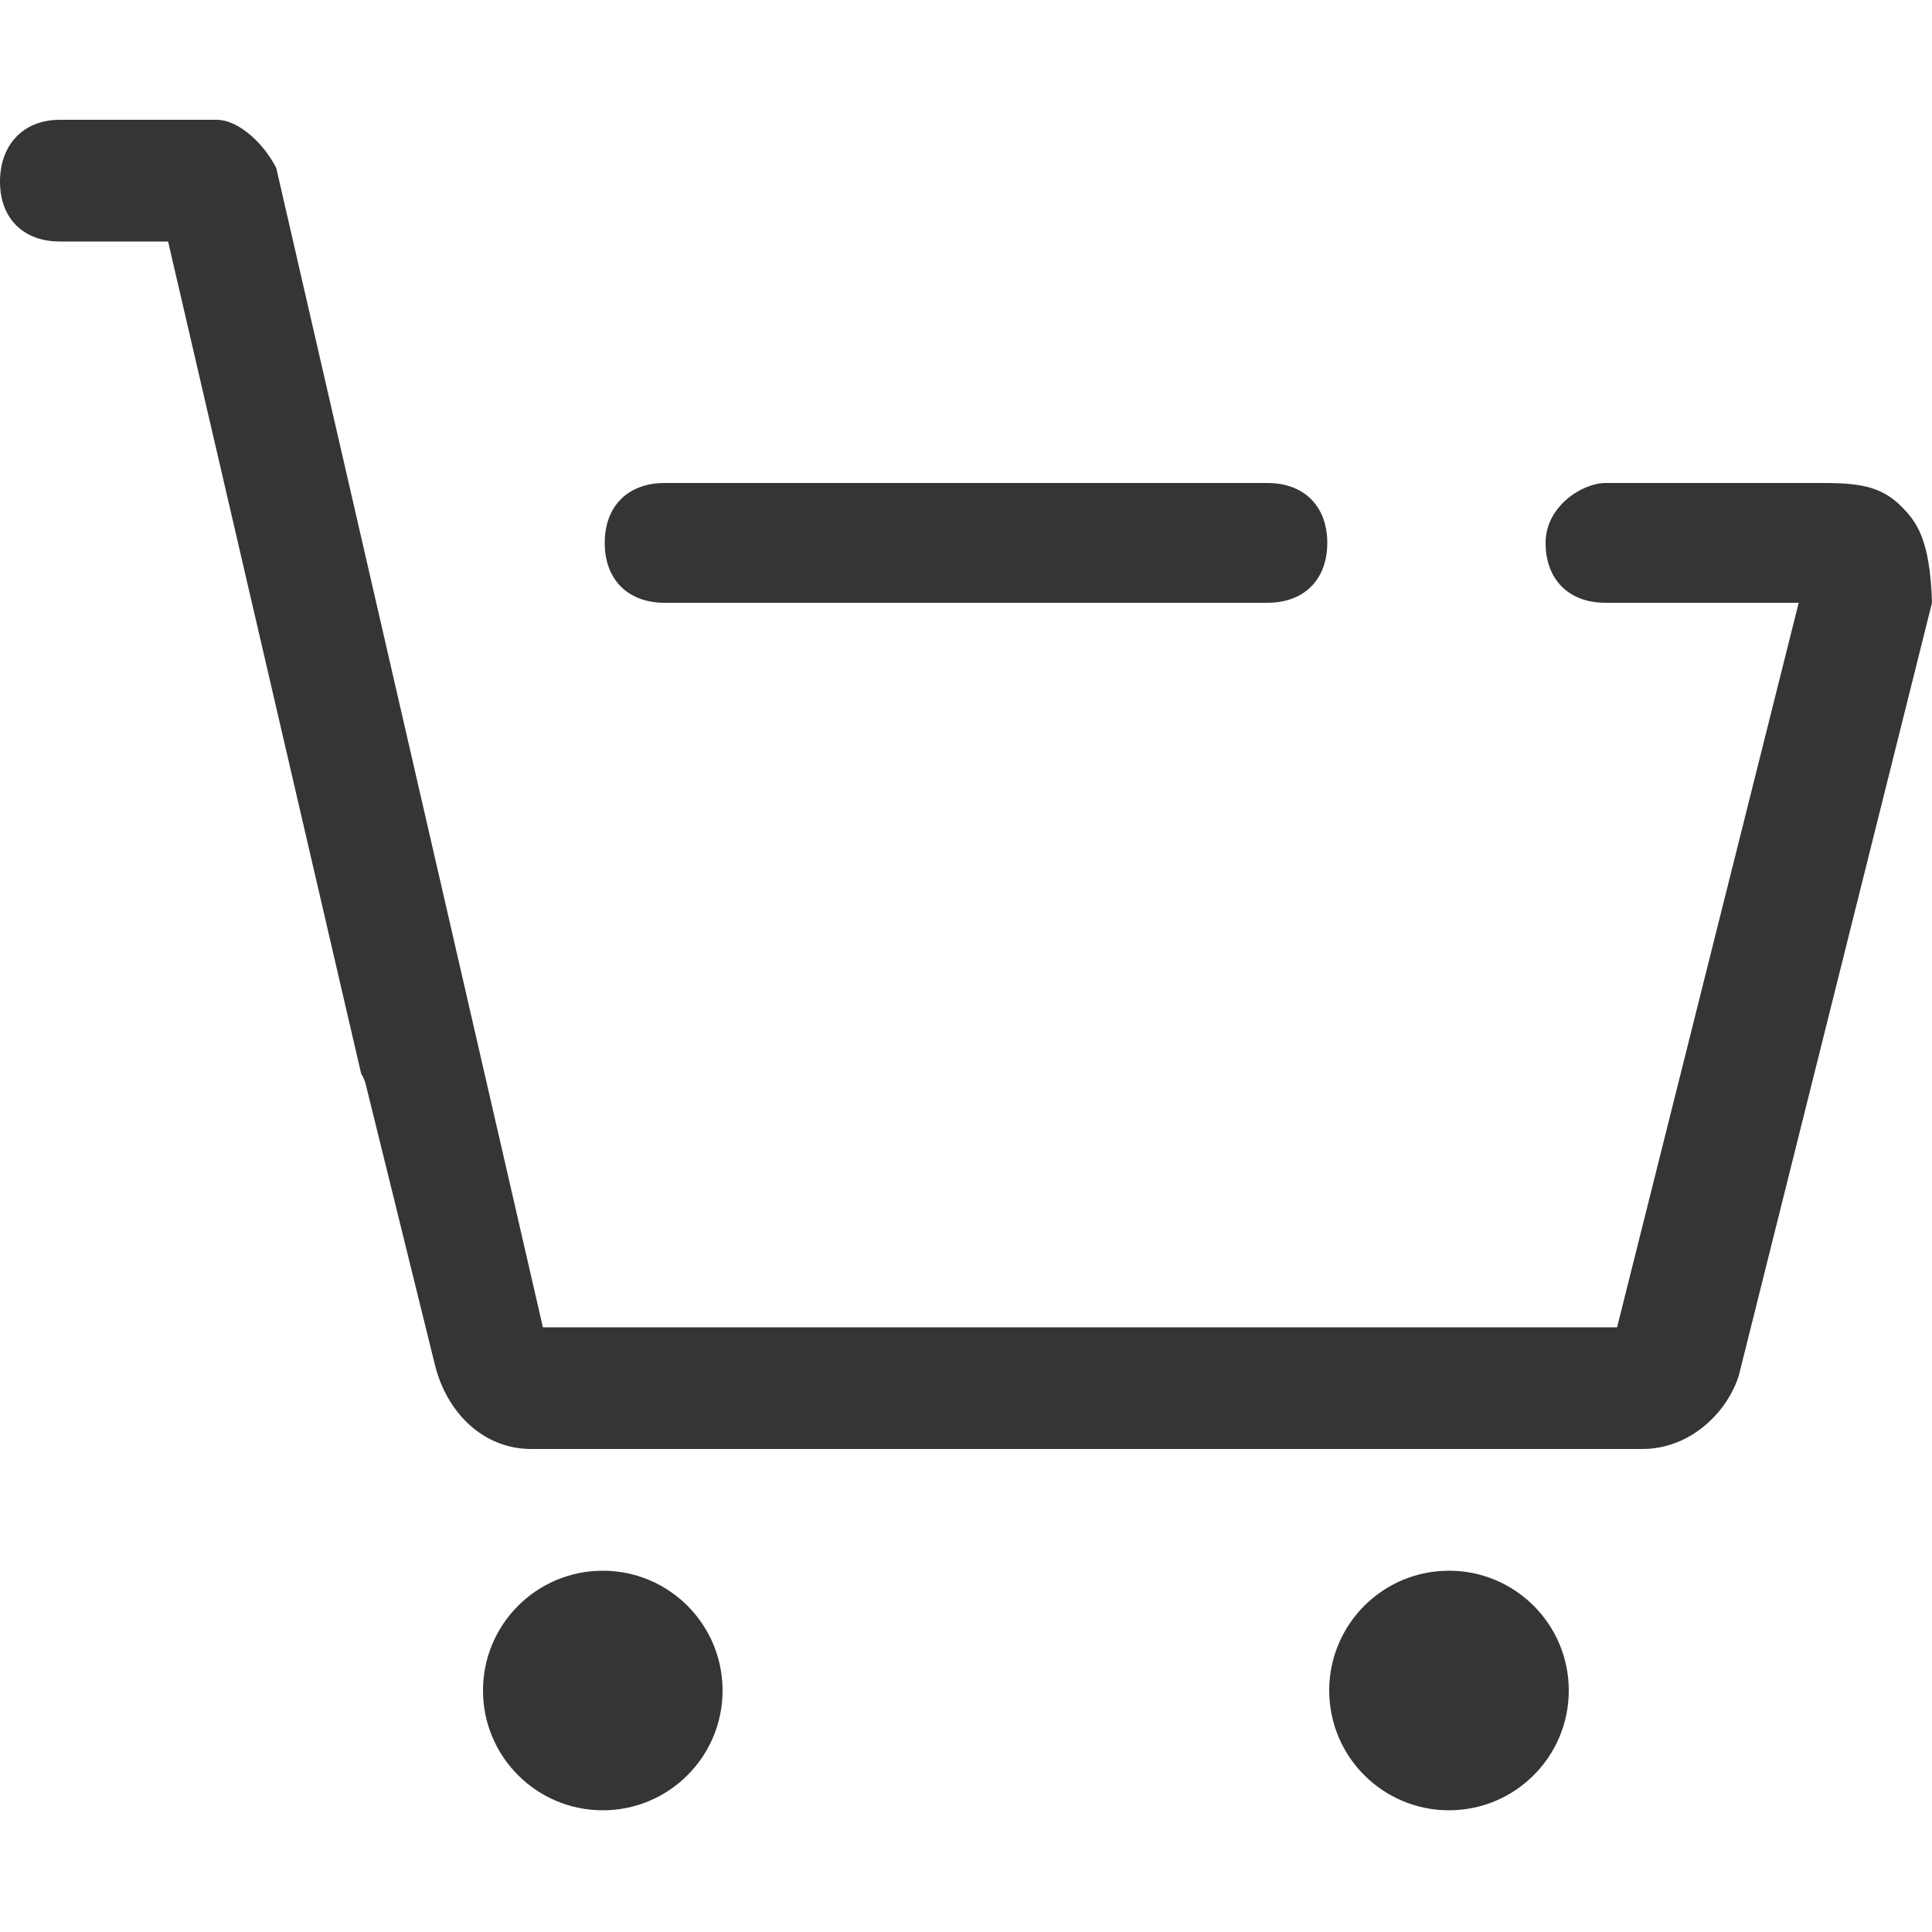 <?xml version="1.0" encoding="utf-8"?>
<!-- Generator: Adobe Illustrator 18.1.1, SVG Export Plug-In . SVG Version: 6.00 Build 0)  -->
<!DOCTYPE svg PUBLIC "-//W3C//DTD SVG 1.1//EN" "http://www.w3.org/Graphics/SVG/1.1/DTD/svg11.dtd">
<svg version="1.1" id="Layer_1" xmlns="http://www.w3.org/2000/svg" xmlns:xlink="http://www.w3.org/1999/xlink" x="0px" y="0px"
	 viewBox="0 0 100 100" enable-background="new 0 0 100 100" xml:space="preserve">
<g id="Circle_Center" display="none">
	
		<rect display="inline" fill="none" stroke="#E30613" stroke-width="6.250000e-02" stroke-miterlimit="10" width="100" height="100"/>
	
		<line display="inline" fill="none" stroke="#E30613" stroke-width="6.250000e-02" stroke-miterlimit="10" x1="0" y1="50" x2="100" y2="50"/>
	
		<line display="inline" fill="none" stroke="#E30613" stroke-width="6.250000e-02" stroke-miterlimit="10" x1="50" y1="0" x2="50" y2="100"/>
	
		<circle display="inline" fill="none" stroke="#E30613" stroke-width="6.666666e-02" stroke-miterlimit="10" cx="50" cy="50" r="50"/>
</g>
<g id="Layer_3" display="none">
</g>
<g id="Layer_4" display="none">
	<rect display="inline" fill="none" stroke="#FFED00" stroke-width="0.1" stroke-miterlimit="10" width="100" height="100"/>
</g>
<g>
	<path fill="#353535" d="M34.4,31.2h31.2c1.9,0,3.1-1.2,3.1-3.1S67.5,25,65.6,25H34.4c-1.9,0-3.1,1.2-3.1,3.1S32.5,31.2,34.4,31.2z"
		/>
	<path fill="#353535" d="M98.4,26.2c-1-1-2.1-1.2-4-1.2H83.1c-1.2,0-3.1,1.2-3.1,3.1s1.2,3.1,3.1,3.1h10l-9.4,37.5H28.1l-13.8-60
		c-0.6-1.2-1.9-2.5-3.1-2.5H3.1C1.2,6.2,0,7.5,0,9.4s1.2,3.1,3.1,3.1h5.6l10,43.1c0.1,0.1,0.1,0.2,0.2,0.4l3.6,14.6
		c0.6,2.5,2.5,4.4,5,4.4H85c2.5,0,4.4-1.9,5-3.8l10-40C99.9,27.9,99.2,27,98.4,26.2z"/>
	<circle fill="#353535" cx="31.2" cy="87.5" r="6.2"/>
	<circle fill="#353535" cx="75" cy="87.5" r="6.2"/>
</g>
<g id="Text" display="none">
</g>
<g id="Pixel_grid" display="none">
</g>
<g id="Layer_5" display="none">
</g>
<g id="Layer_8" display="none">
</g>
</svg>
